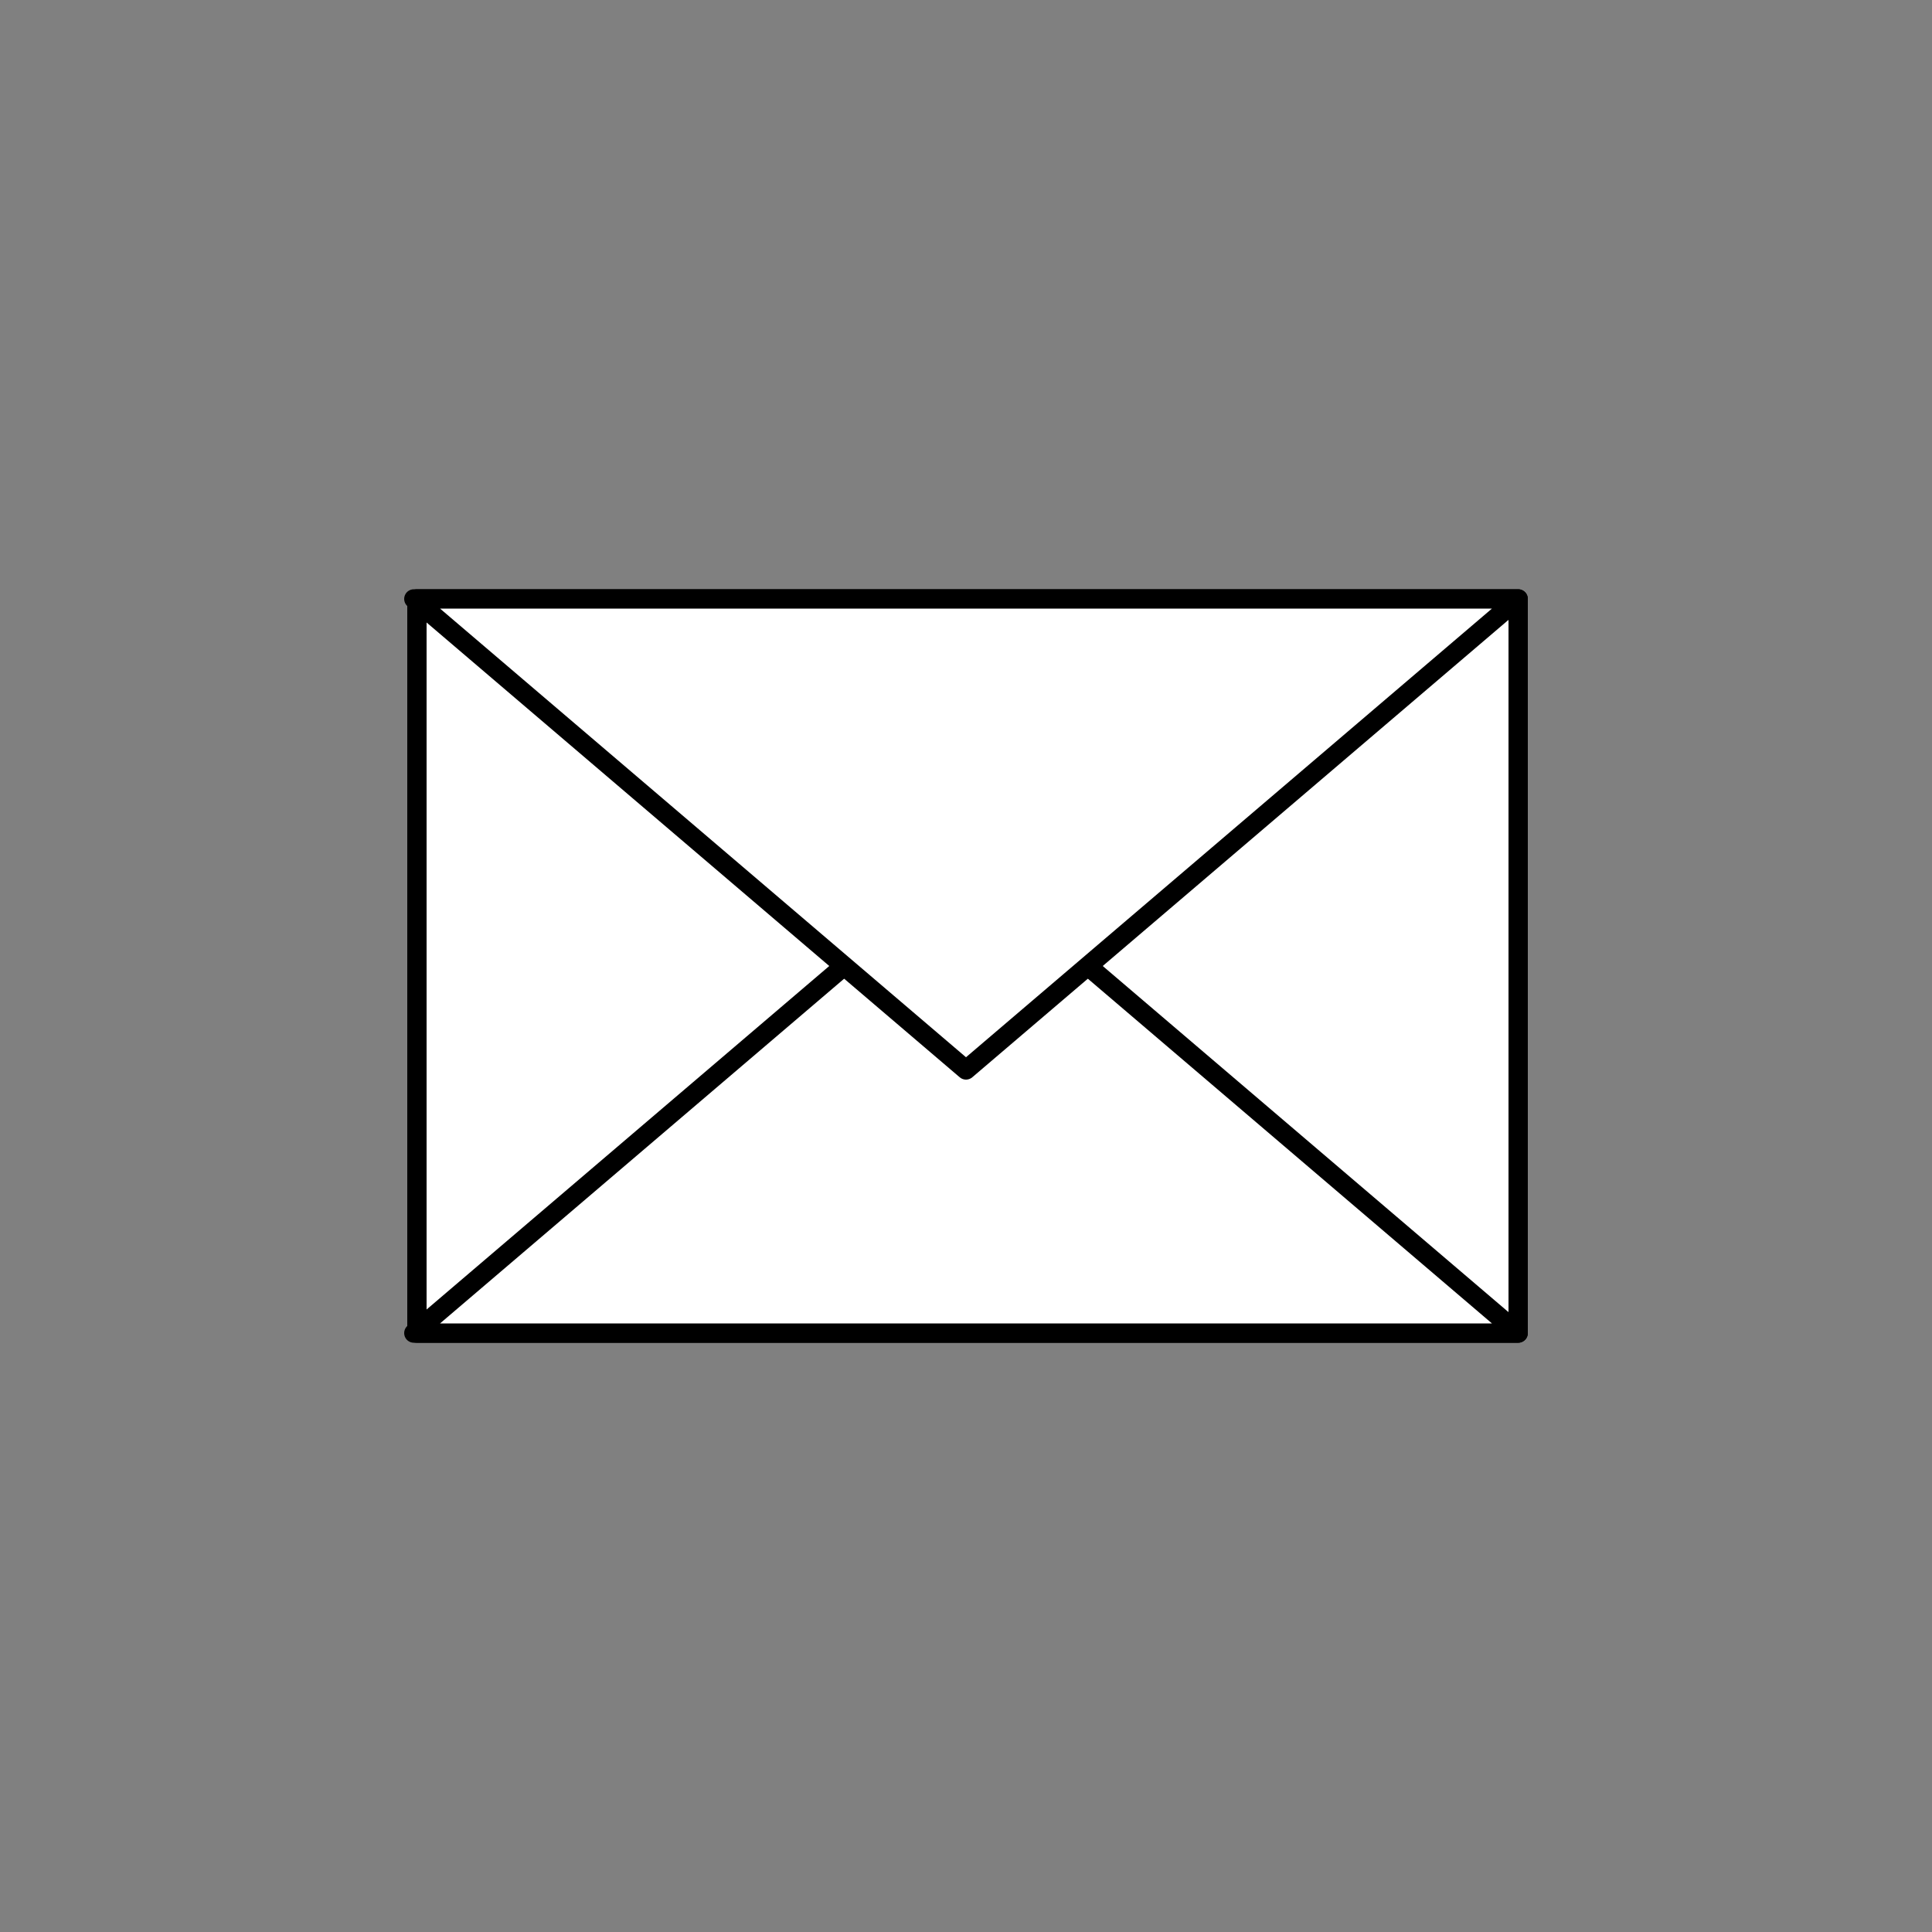 <svg id="Layer_1" data-name="Layer 1" xmlns="http://www.w3.org/2000/svg" viewBox="0 0 50 50"><rect x="0" y="0" width="50" height="50" fill="#808080" stroke="none"/><defs><style>.cls-1{fill:#fff;stroke:#000;stroke-linejoin:round;stroke-width:0.5px;}</style></defs><title>iso</title><rect class="cls-1" x="10.79" y="15.5" width="28.5" height="19"/><polygon class="cls-1" points="25 22.31 39.29 34.5 10.71 34.5 25 22.31"/><polygon class="cls-1" points="25 27.69 10.71 15.5 39.29 15.5 25 27.69"/></svg>
